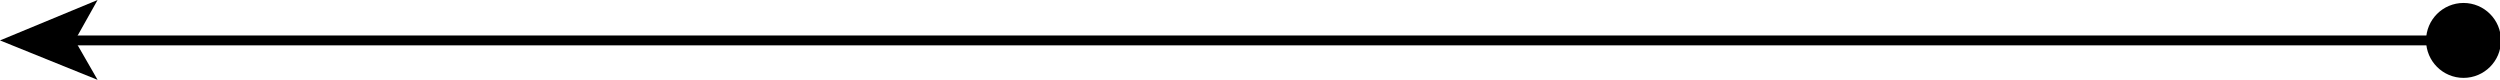 <?xml version="1.0" encoding="utf-8"?>
<!-- Generator: Adobe Illustrator 19.0.0, SVG Export Plug-In . SVG Version: 6.00 Build 0)  -->
<svg version="1.1" id="Livello_1" xmlns="http://www.w3.org/2000/svg" xmlns:xlink="http://www.w3.org/1999/xlink" x="0px" y="0px"
	 viewBox="0 0 253.6 8.1" style="enable-background:new 0 0 253.6 8.1;" xml:space="preserve">
<style type="text/css">
	.st0{fill:none;stroke:#000000;stroke-miterlimit:10;}
</style>
<g id="XMLID_7_">
	<g id="XMLID_14_">
		<line id="XMLID_19_" class="st0" x1="7.1" y1="4.1" x2="250.1" y2="4.1"/>
		<g id="XMLID_17_">
			<polygon id="XMLID_18_" points="0,4.1 9.9,8.1 7.6,4.1 9.9,0 			"/>
		</g>
		<g id="XMLID_15_">
			<circle id="XMLID_16_" cx="249.9" cy="4.1" r="3.8"/>
		</g>
	</g>
</g>
</svg>
